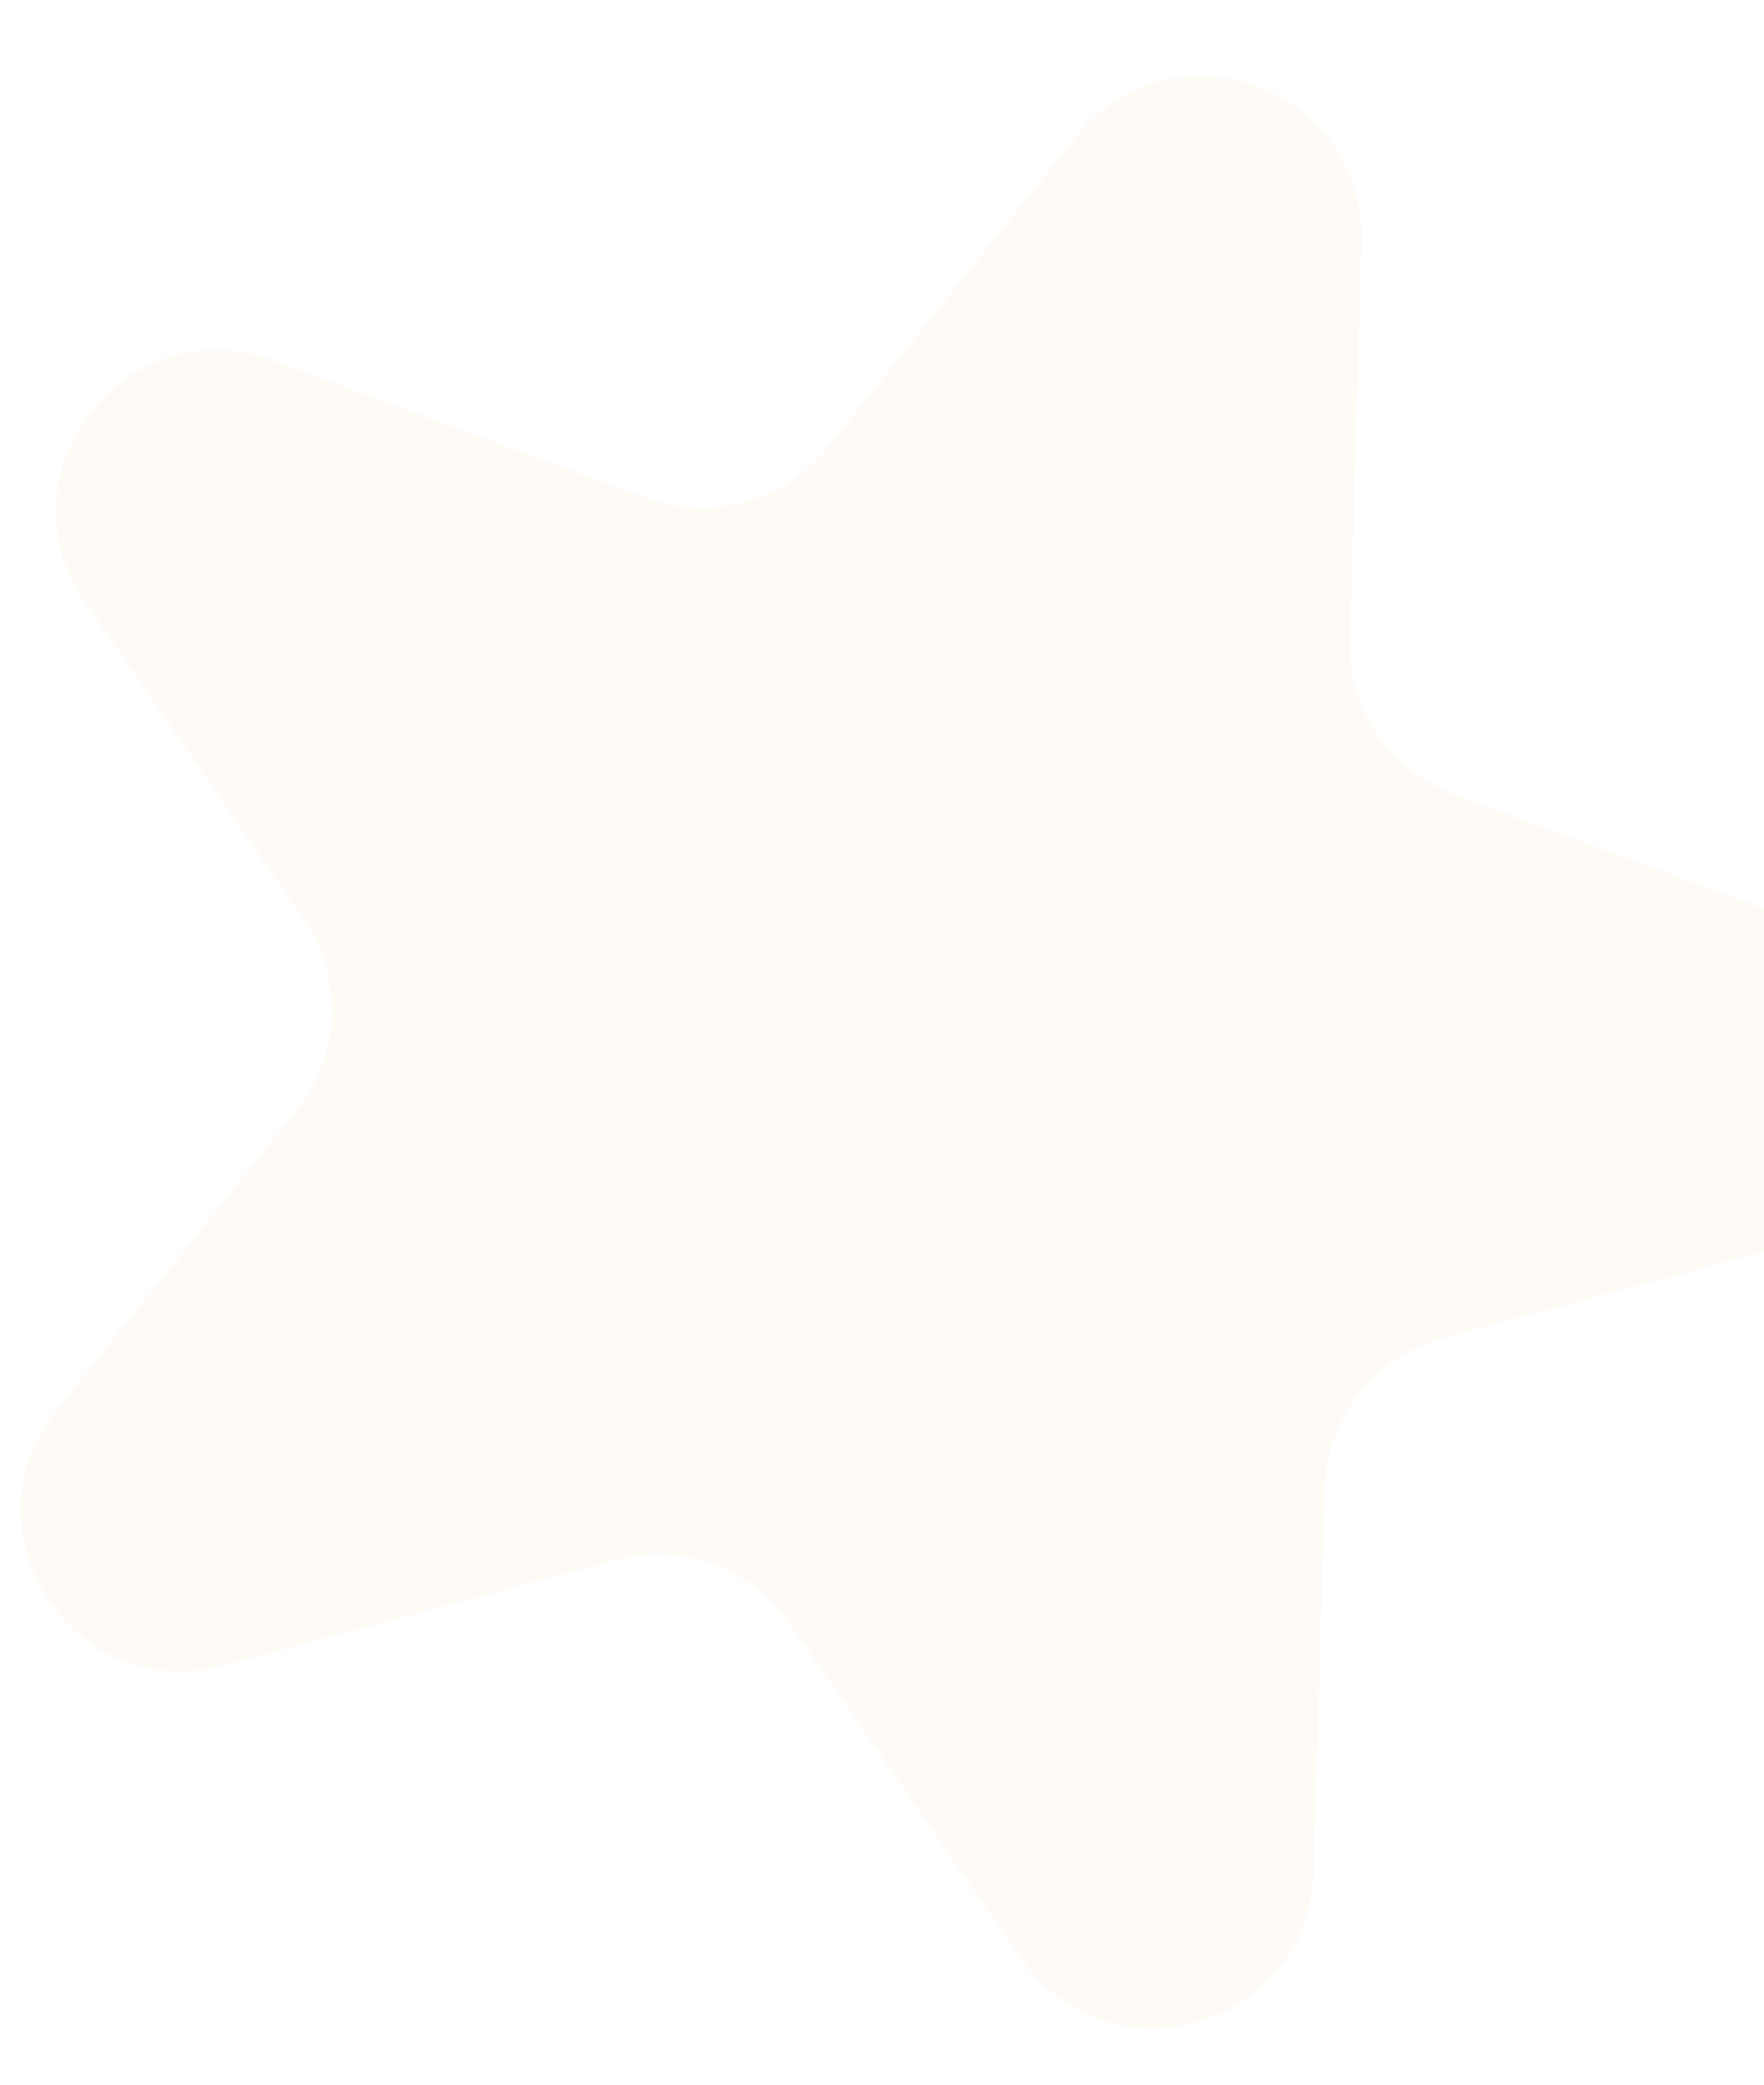 <svg width="22" height="26" viewBox="0 0 22 26" fill="none" xmlns="http://www.w3.org/2000/svg">
<path opacity="0.15" d="M13.419 1.705C14.619 0.207 17.037 1.095 16.98 3.014L16.834 7.979C16.808 8.839 17.336 9.618 18.143 9.915L22.81 11.63C24.642 12.304 24.523 14.933 22.639 15.439L18.003 16.684C17.15 16.913 16.548 17.674 16.522 18.557L16.381 23.352C16.324 25.283 13.833 26.019 12.736 24.428L9.853 20.25C9.372 19.554 8.505 19.235 7.688 19.454L2.785 20.771C0.919 21.272 -0.502 19.098 0.705 17.59L3.703 13.845C4.254 13.156 4.289 12.186 3.787 11.46L1.061 7.508C-0.047 5.902 1.566 3.822 3.397 4.495L8.064 6.211C8.872 6.507 9.778 6.255 10.316 5.583L13.419 1.705Z" fill="#F9DDBF"/>
</svg>
